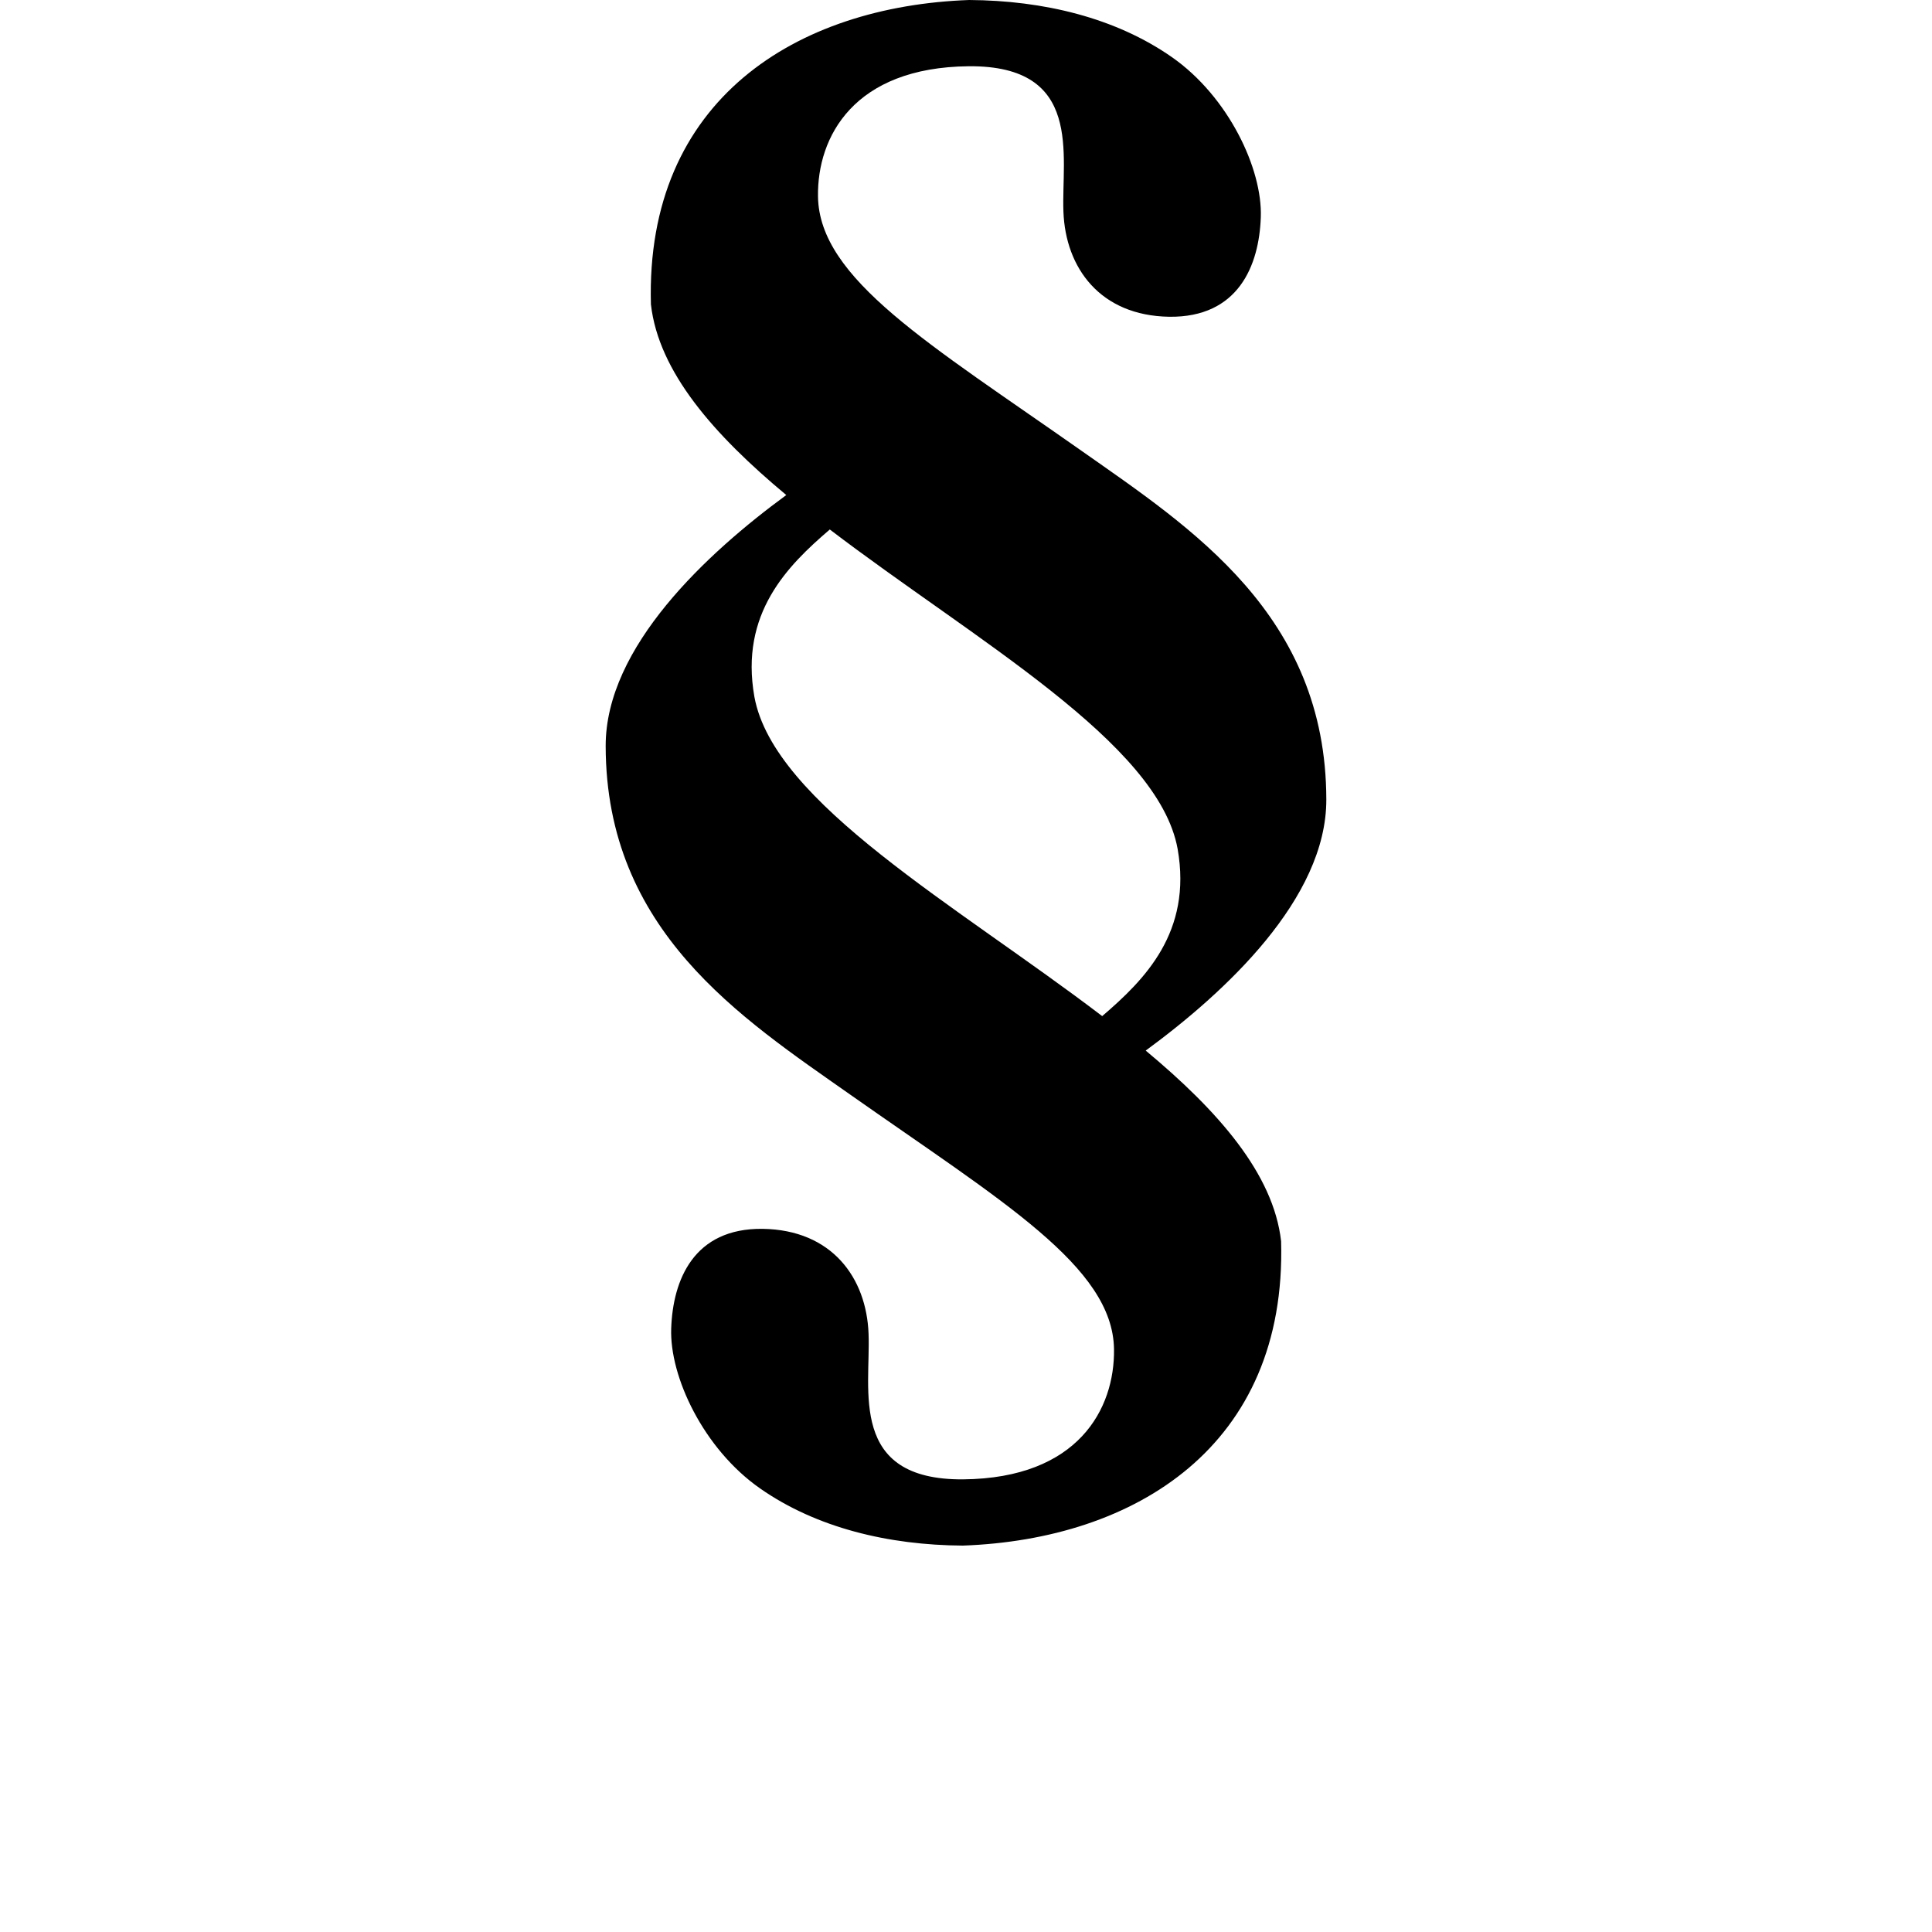 <?xml version="1.0" encoding="UTF-8" standalone="no"?>
<svg
   xmlns:dc="http://purl.org/dc/elements/1.1/"
   xmlns:cc="http://creativecommons.org/ns#"
   xmlns:rdf="http://www.w3.org/1999/02/22-rdf-syntax-ns#"
   xmlns:svg="http://www.w3.org/2000/svg"
   xmlns="http://www.w3.org/2000/svg"
   xmlns:sodipodi="http://sodipodi.sourceforge.net/DTD/sodipodi-0.dtd"
   xmlns:inkscape="http://www.inkscape.org/namespaces/inkscape"
   width="1000"
   height="1000"
   viewBox="0 0 1000 1000"
   version="1.1"
   id="svg22"
   sodipodi:docname="i (19-я копия).svg"
   inkscape:version="0.92.4 (unknown)">
  <sodipodi:namedview
     pagecolor="#ffffff"
     bordercolor="#666666"
     borderopacity="1"
     objecttolerance="10"
     gridtolerance="10"
     guidetolerance="10"
     inkscape:pageopacity="0"
     inkscape:pageshadow="2"
     inkscape:window-width="1268"
     inkscape:window-height="732"
     id="namedview24"
     showgrid="false"
     inkscape:zoom="0.43457604"
     inkscape:cx="-79.120752"
     inkscape:cy="446.53196"
     inkscape:window-x="0"
     inkscape:window-y="0"
     inkscape:window-maximized="1"
     inkscape:current-layer="svg22"
     showguides="true"
     inkscape:guide-bbox="true">
    <sodipodi:guide
       position="0,200"
       orientation="0,1"
       id="guide841"
       inkscape:locked="false"
       inkscape:label=""
       inkscape:color="rgb(0,0,255)" />
  </sodipodi:namedview>
  <defs
     id="defs12">
    <linearGradient
       id="a"
       x1="0.5"
       x2="0.5"
       y1="0"
       y2="1">
      <stop
         offset="0%"
         stop-color="#9FC7FF"
         id="stop2" />
      <stop
         offset="100%"
         stop-color="#9BC1F5"
         id="stop4" />
    </linearGradient>
    <radialGradient
       id="b"
       cx="0.556"
       cy="0.101"
       r="0.582"
       fx="0.556"
       fy="0.101"
       gradientTransform="matrix(0,-1,0.719,0,0.483,0.657)">
      <stop
         offset="0%"
         stop-color="#486DA8"
         stop-opacity=".4"
         id="stop7" />
      <stop
         offset="100%"
         stop-color="#486DA8"
         stop-opacity="0"
         id="stop9" />
    </radialGradient>
  </defs>
  <path
     inkscape:connector-curvature="0"
     id="path5417"
     d="m 501.661,0 c -89.139,3.176 -167.721,51.402 -164.744,157.547 3.96,34.992 32.686,67.56 70.066,98.687 -40.793,29.912 -93.601,78.519 -93.486,129.958 0.16,95.545 69.85,140.495 126.596,180.39 78.726,55.348 135.897,89.038 136.515,131.716 0.452,30.862 -18.486,66.855 -78.056,67.413 -59.512,0.452 -47.85,-46.275 -48.982,-75.309 -1.06,-29.033 -18.979,-53.807 -54.772,-54.356 -35.792,-0.452 -46.528,26.555 -47.384,51.527 -0.908,24.973 16.752,62.408 46.003,82.841 29.252,20.434 66.533,29.347 104.92,29.586 89.141,-3.176 167.736,-51.401 164.759,-157.548 -3.96,-34.989 -32.698,-67.544 -70.079,-98.671 40.793,-29.911 93.6,-78.528 93.484,-129.974 -0.16,-95.542 -69.85,-140.493 -126.596,-180.389 -78.726,-55.349 -135.898,-89.036 -136.514,-131.715 -0.452,-30.86 18.5,-66.857 78.07,-67.412 59.511,-0.452 47.837,46.275 48.968,75.31 1.06,29.03 18.979,53.804 54.773,54.354 35.789,0.452 46.526,-26.554 47.385,-51.528 0.908,-24.971 -16.752,-62.406 -46.006,-82.84 C 577.331,9.151 540.049,0.239 501.661,0 Z m -72.157,274.061 c 75.169,57.304 170.019,110.255 180.028,165.295 7.62,43.178 -17.129,67.799 -39.035,86.583 C 495.329,468.641 400.476,415.684 390.469,360.643 c -7.62,-43.176 17.127,-67.796 39.035,-86.581 z"
     style="color:#000000;font-style:normal;font-variant:normal;font-weight:normal;font-stretch:normal;font-size:medium;line-height:normal;font-family:sans-serif;font-variant-ligatures:normal;font-variant-position:normal;font-variant-caps:normal;font-variant-numeric:normal;font-variant-alternates:normal;font-feature-settings:normal;text-indent:0;text-align:start;text-decoration:none;text-decoration-line:none;text-decoration-style:solid;text-decoration-color:#000000;letter-spacing:normal;word-spacing:normal;text-transform:none;writing-mode:lr-tb;direction:ltr;text-orientation:mixed;dominant-baseline:auto;baseline-shift:baseline;text-anchor:start;white-space:normal;shape-padding:0;clip-rule:nonzero;display:inline;overflow:visible;visibility:visible;opacity:1;isolation:auto;mix-blend-mode:normal;color-interpolation:sRGB;color-interpolation-filters:linearRGB;solid-color:#000000;solid-opacity:1;vector-effect:none;fill-opacity:1;fill-rule:nonzero;stroke:none;stroke-width:34.316;stroke-linecap:round;stroke-linejoin:round;stroke-miterlimit:4;stroke-dasharray:none;stroke-dashoffset:0;stroke-opacity:1;color-rendering:auto;image-rendering:auto;shape-rendering:auto;text-rendering:auto;enable-background:accumulate" />
</svg>
